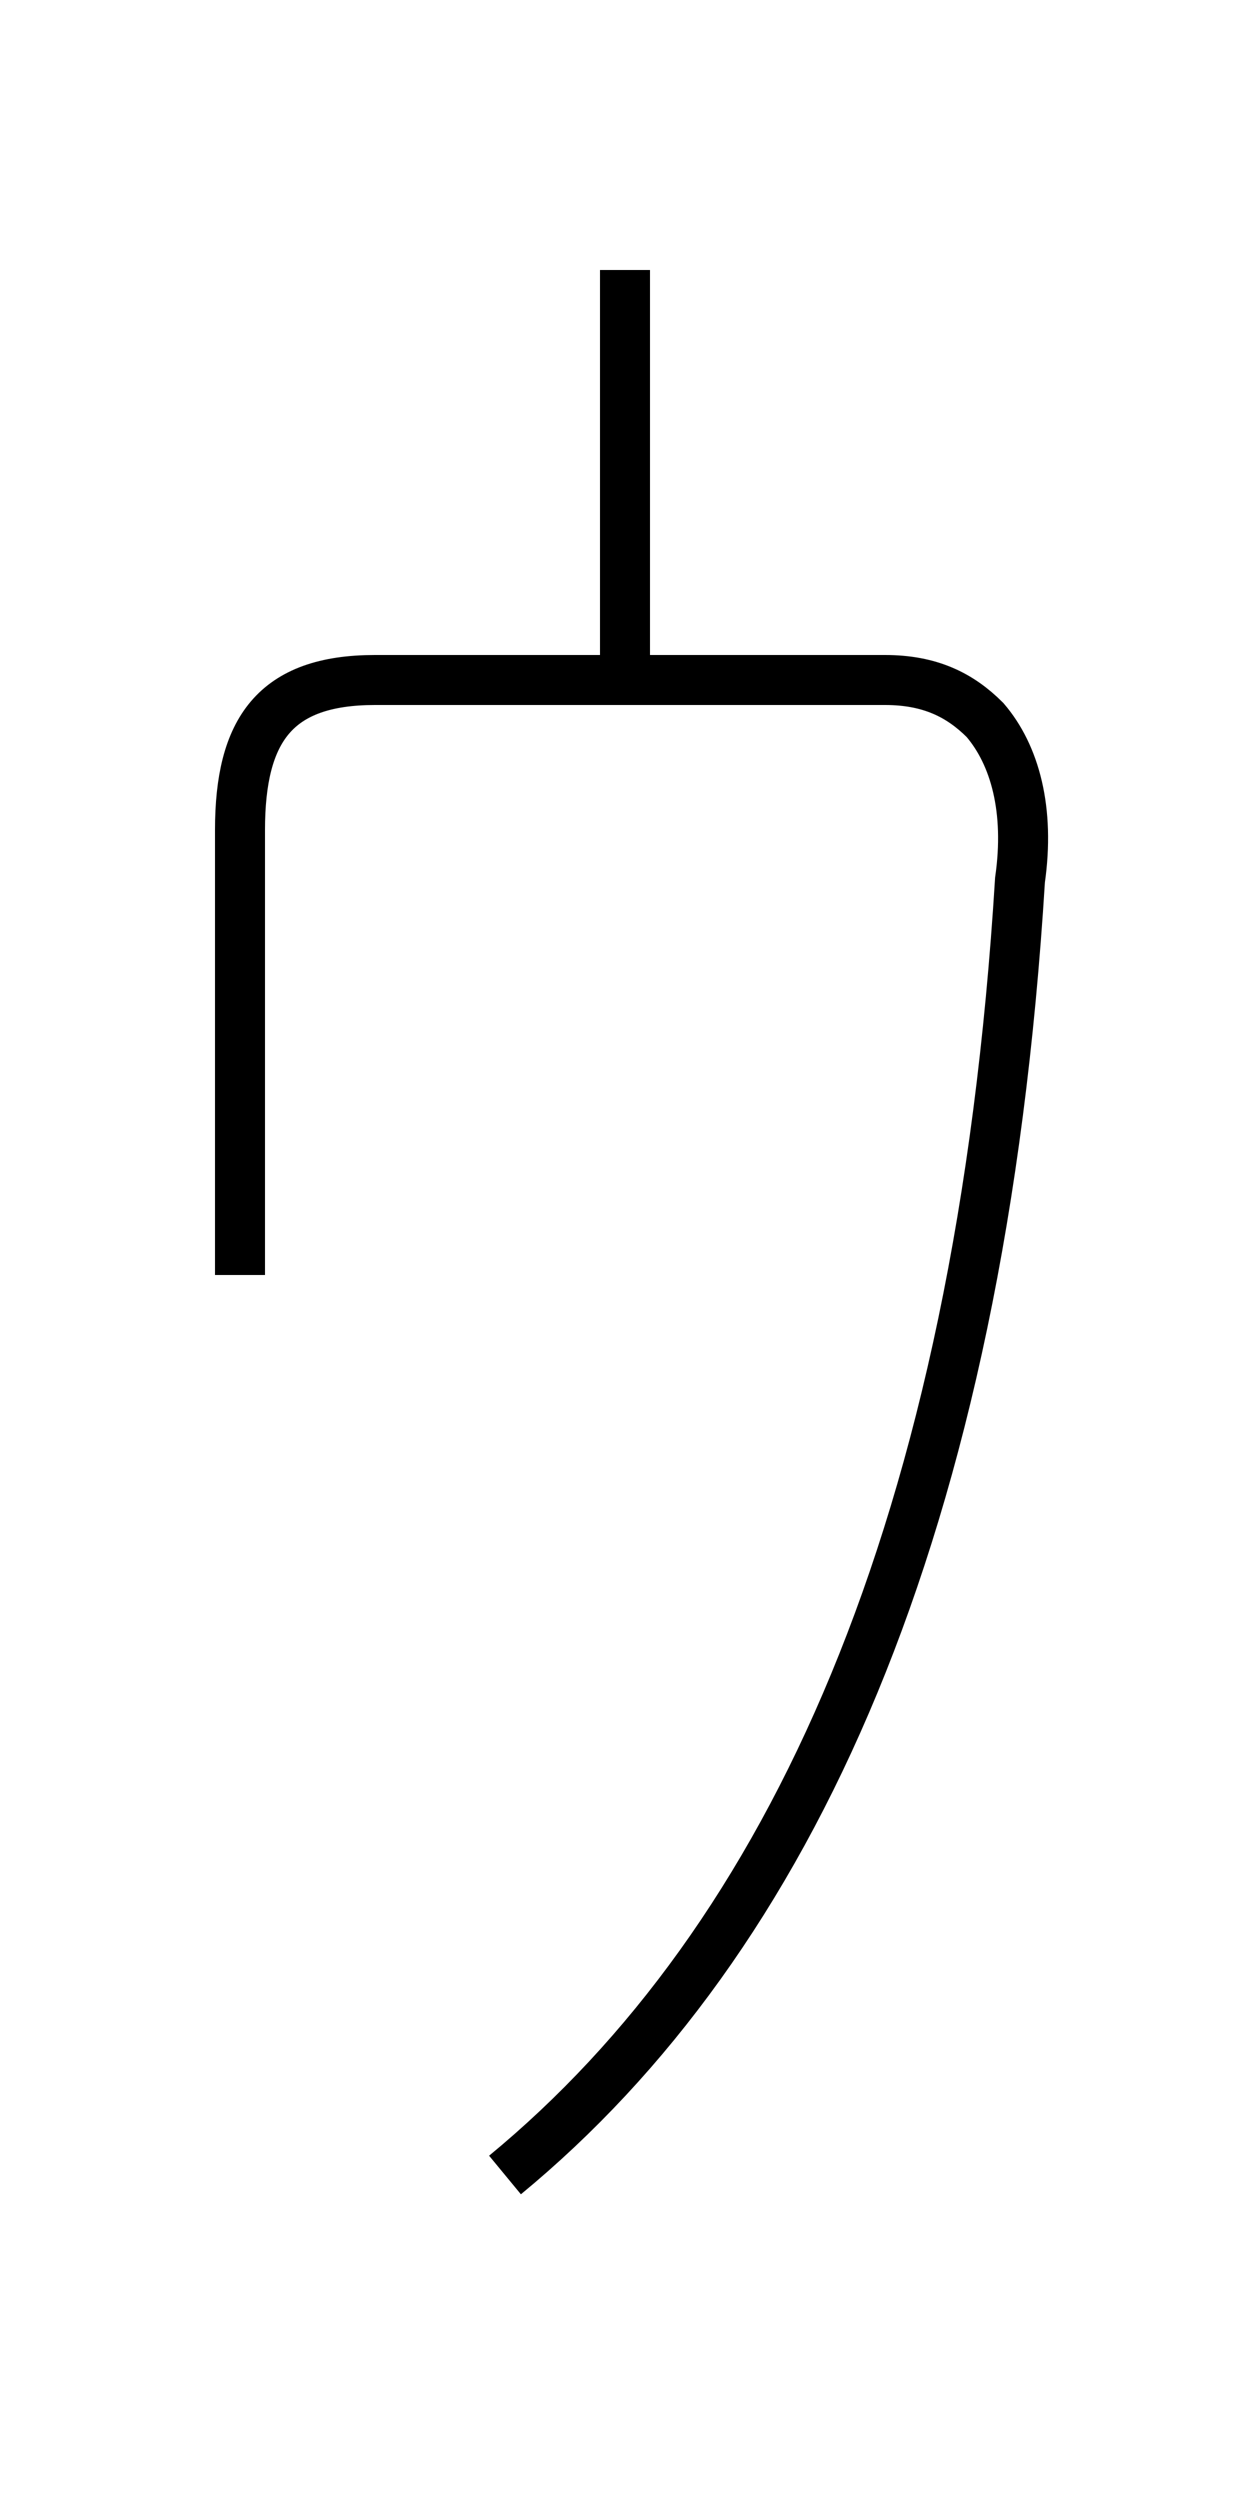 <?xml version='1.0' encoding='utf8'?>
<svg viewBox="0.0 -6.0 25.0 50.0" version="1.1" xmlns="http://www.w3.org/2000/svg">
<rect x="0.0" y="-6.0" width="25.0" height="50.0" fill="#808080" stroke="none"/>
<rect x="-1000" y="-1000" width="2000" height="2000" stroke="white" fill="white"/>
<g style="fill:white;stroke:#000000;  stroke-width:1">
<path d="M 4.8 -18.5 L 4.8 -27.4 C 4.8 -29.4 5.5 -30.4 7.5 -30.4 C 10.6 -30.4 14.8 -30.4 17.7 -30.4 C 18.6 -30.4 19.2 -30.1 19.7 -29.6 C 20.3 -28.9 20.6 -27.8 20.4 -26.4 C 19.6 -13.4 15.8 -5.2 10.1 -0.5 M 12.5 -38.6 L 12.5 -30.4" transform="translate(0.0 38.0)" />
</g>
</svg>